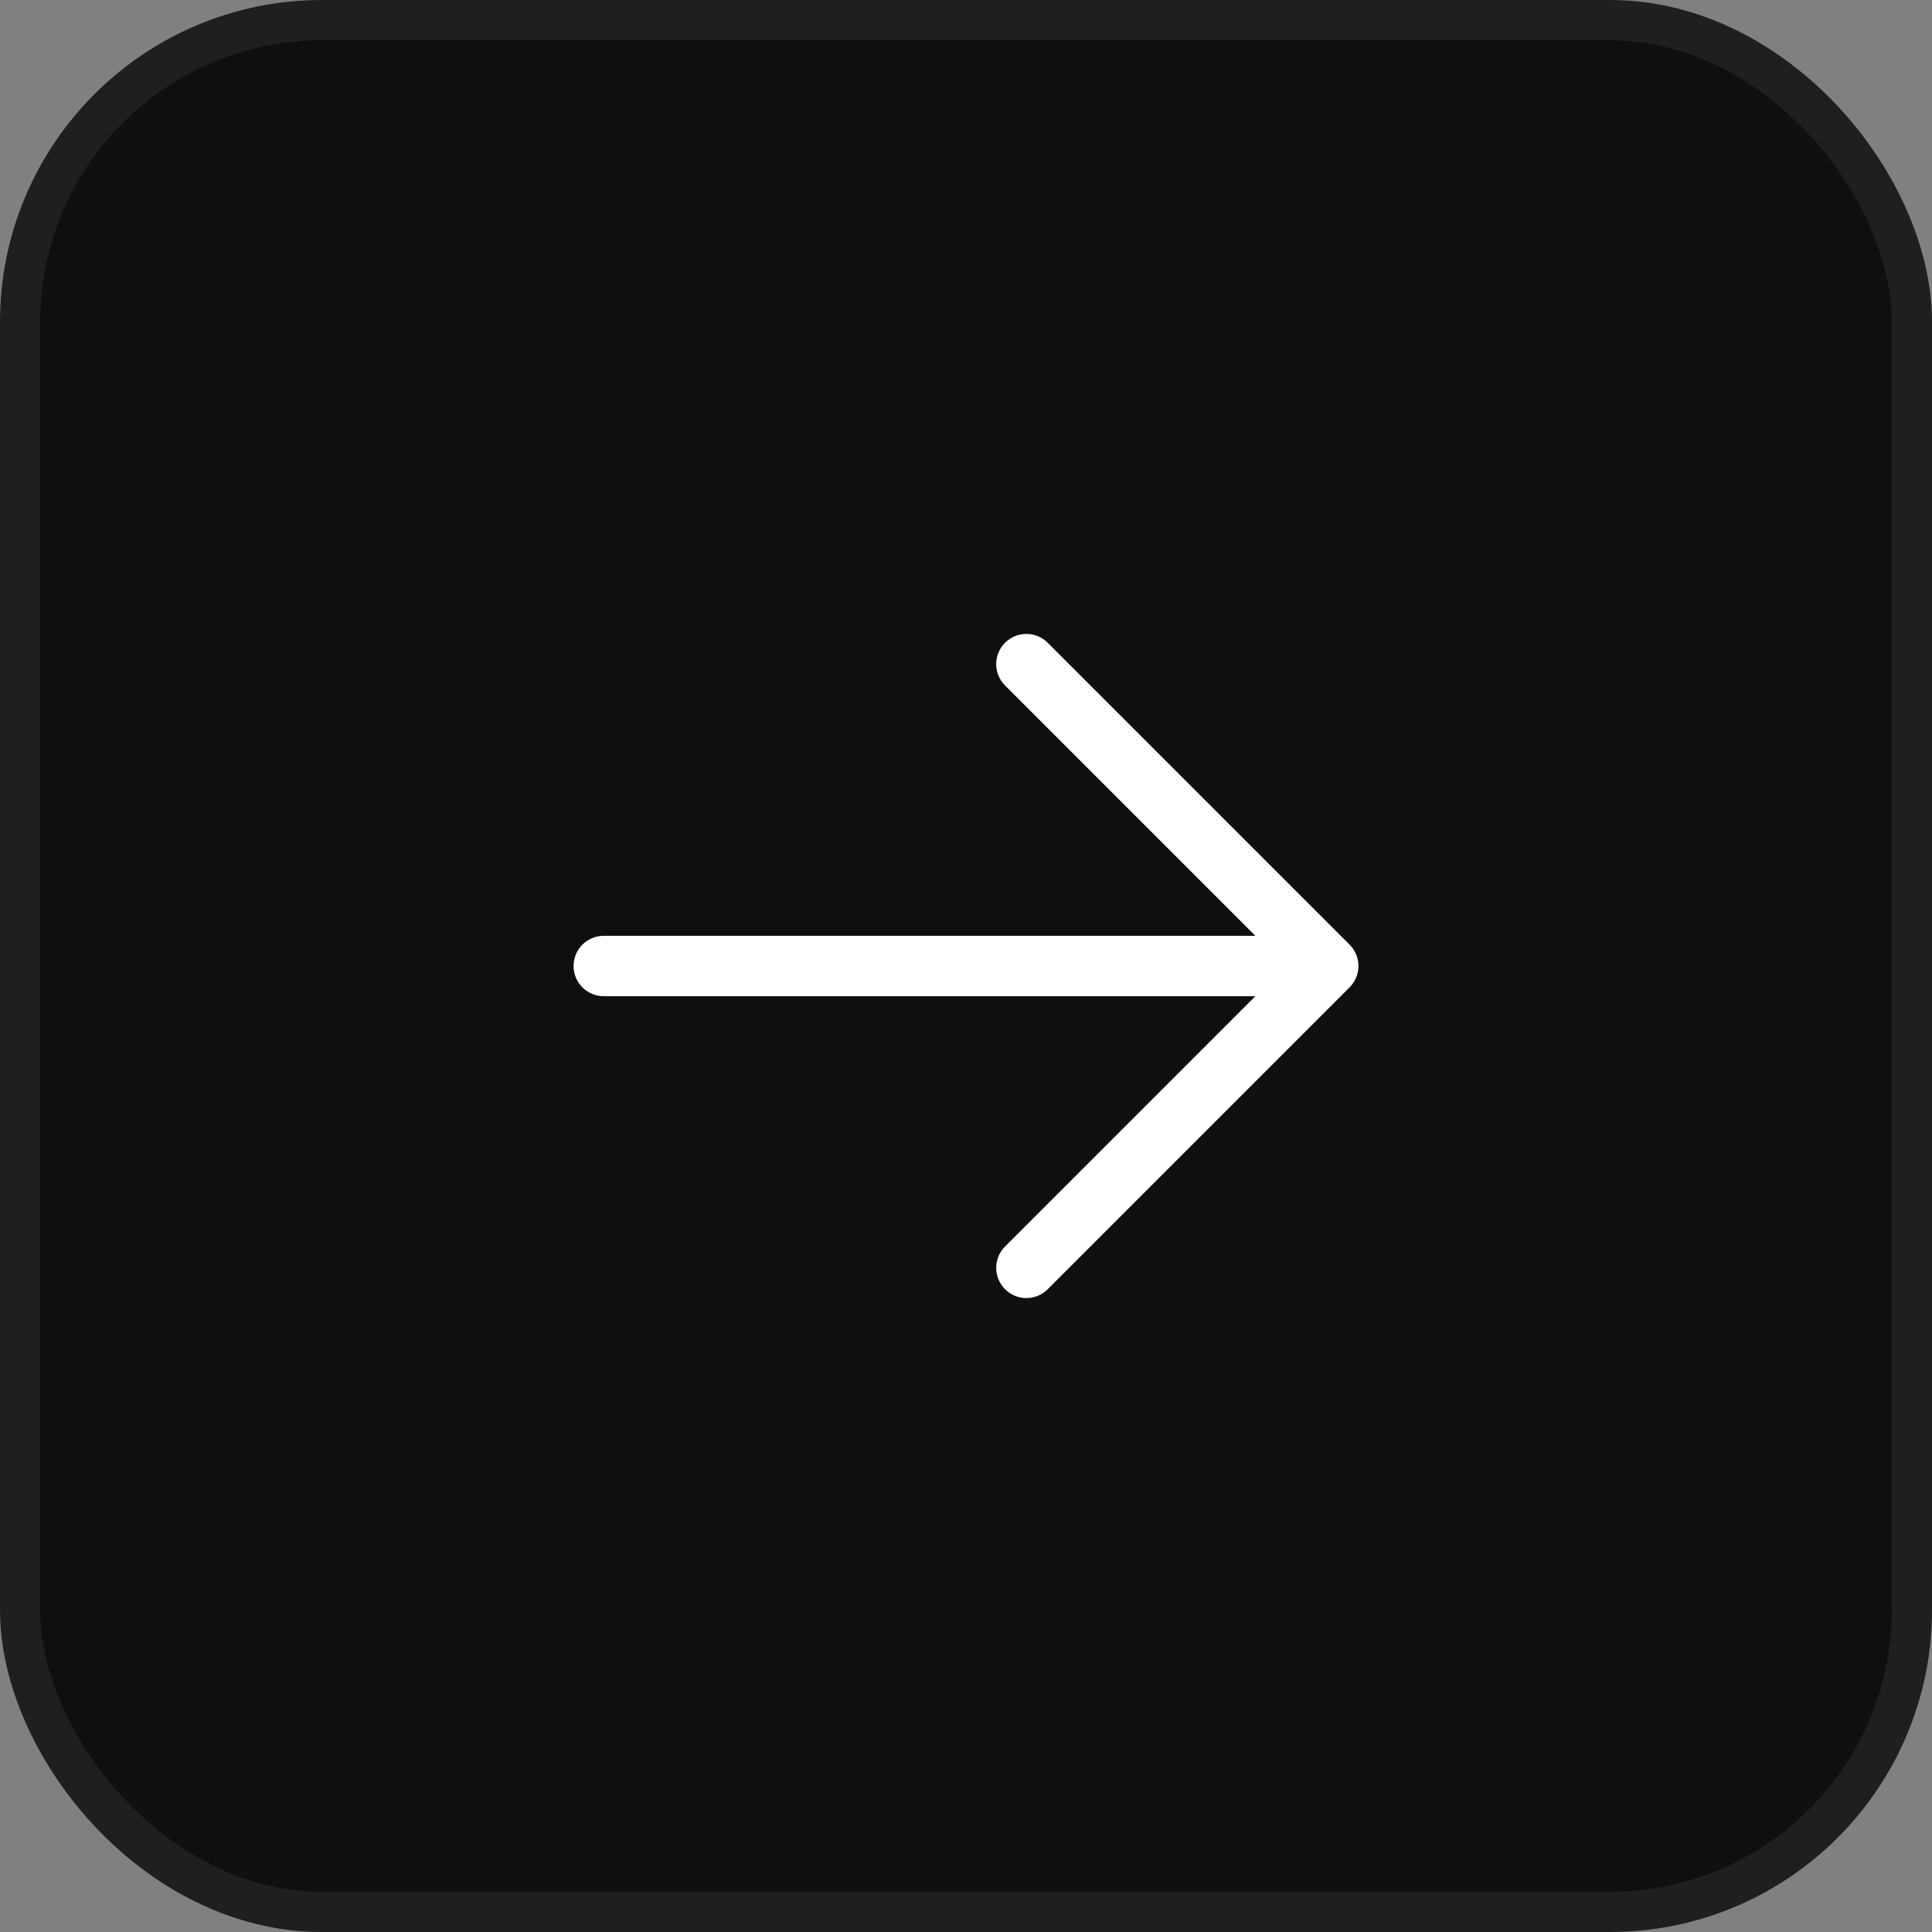 <svg width="48" height="48" viewBox="0 0 48 48" fill="none" xmlns="http://www.w3.org/2000/svg">
<rect x="0" y="0" width="48" height="48" fill="#808080" stroke="none"/>
<rect x="0.5" y="0.5" width="47" height="47" rx="7.5" fill="#0F0F0F"/>
<rect x="0.5" y="0.5" width="47" height="47" rx="7.5" stroke="#1F1F1F"/>
<path d="M25.5 16.5L33 24M33 24L25.5 31.5M33 24H15" stroke="white" stroke-width="1.5" stroke-linecap="round" stroke-linejoin="round"/>
</svg>

